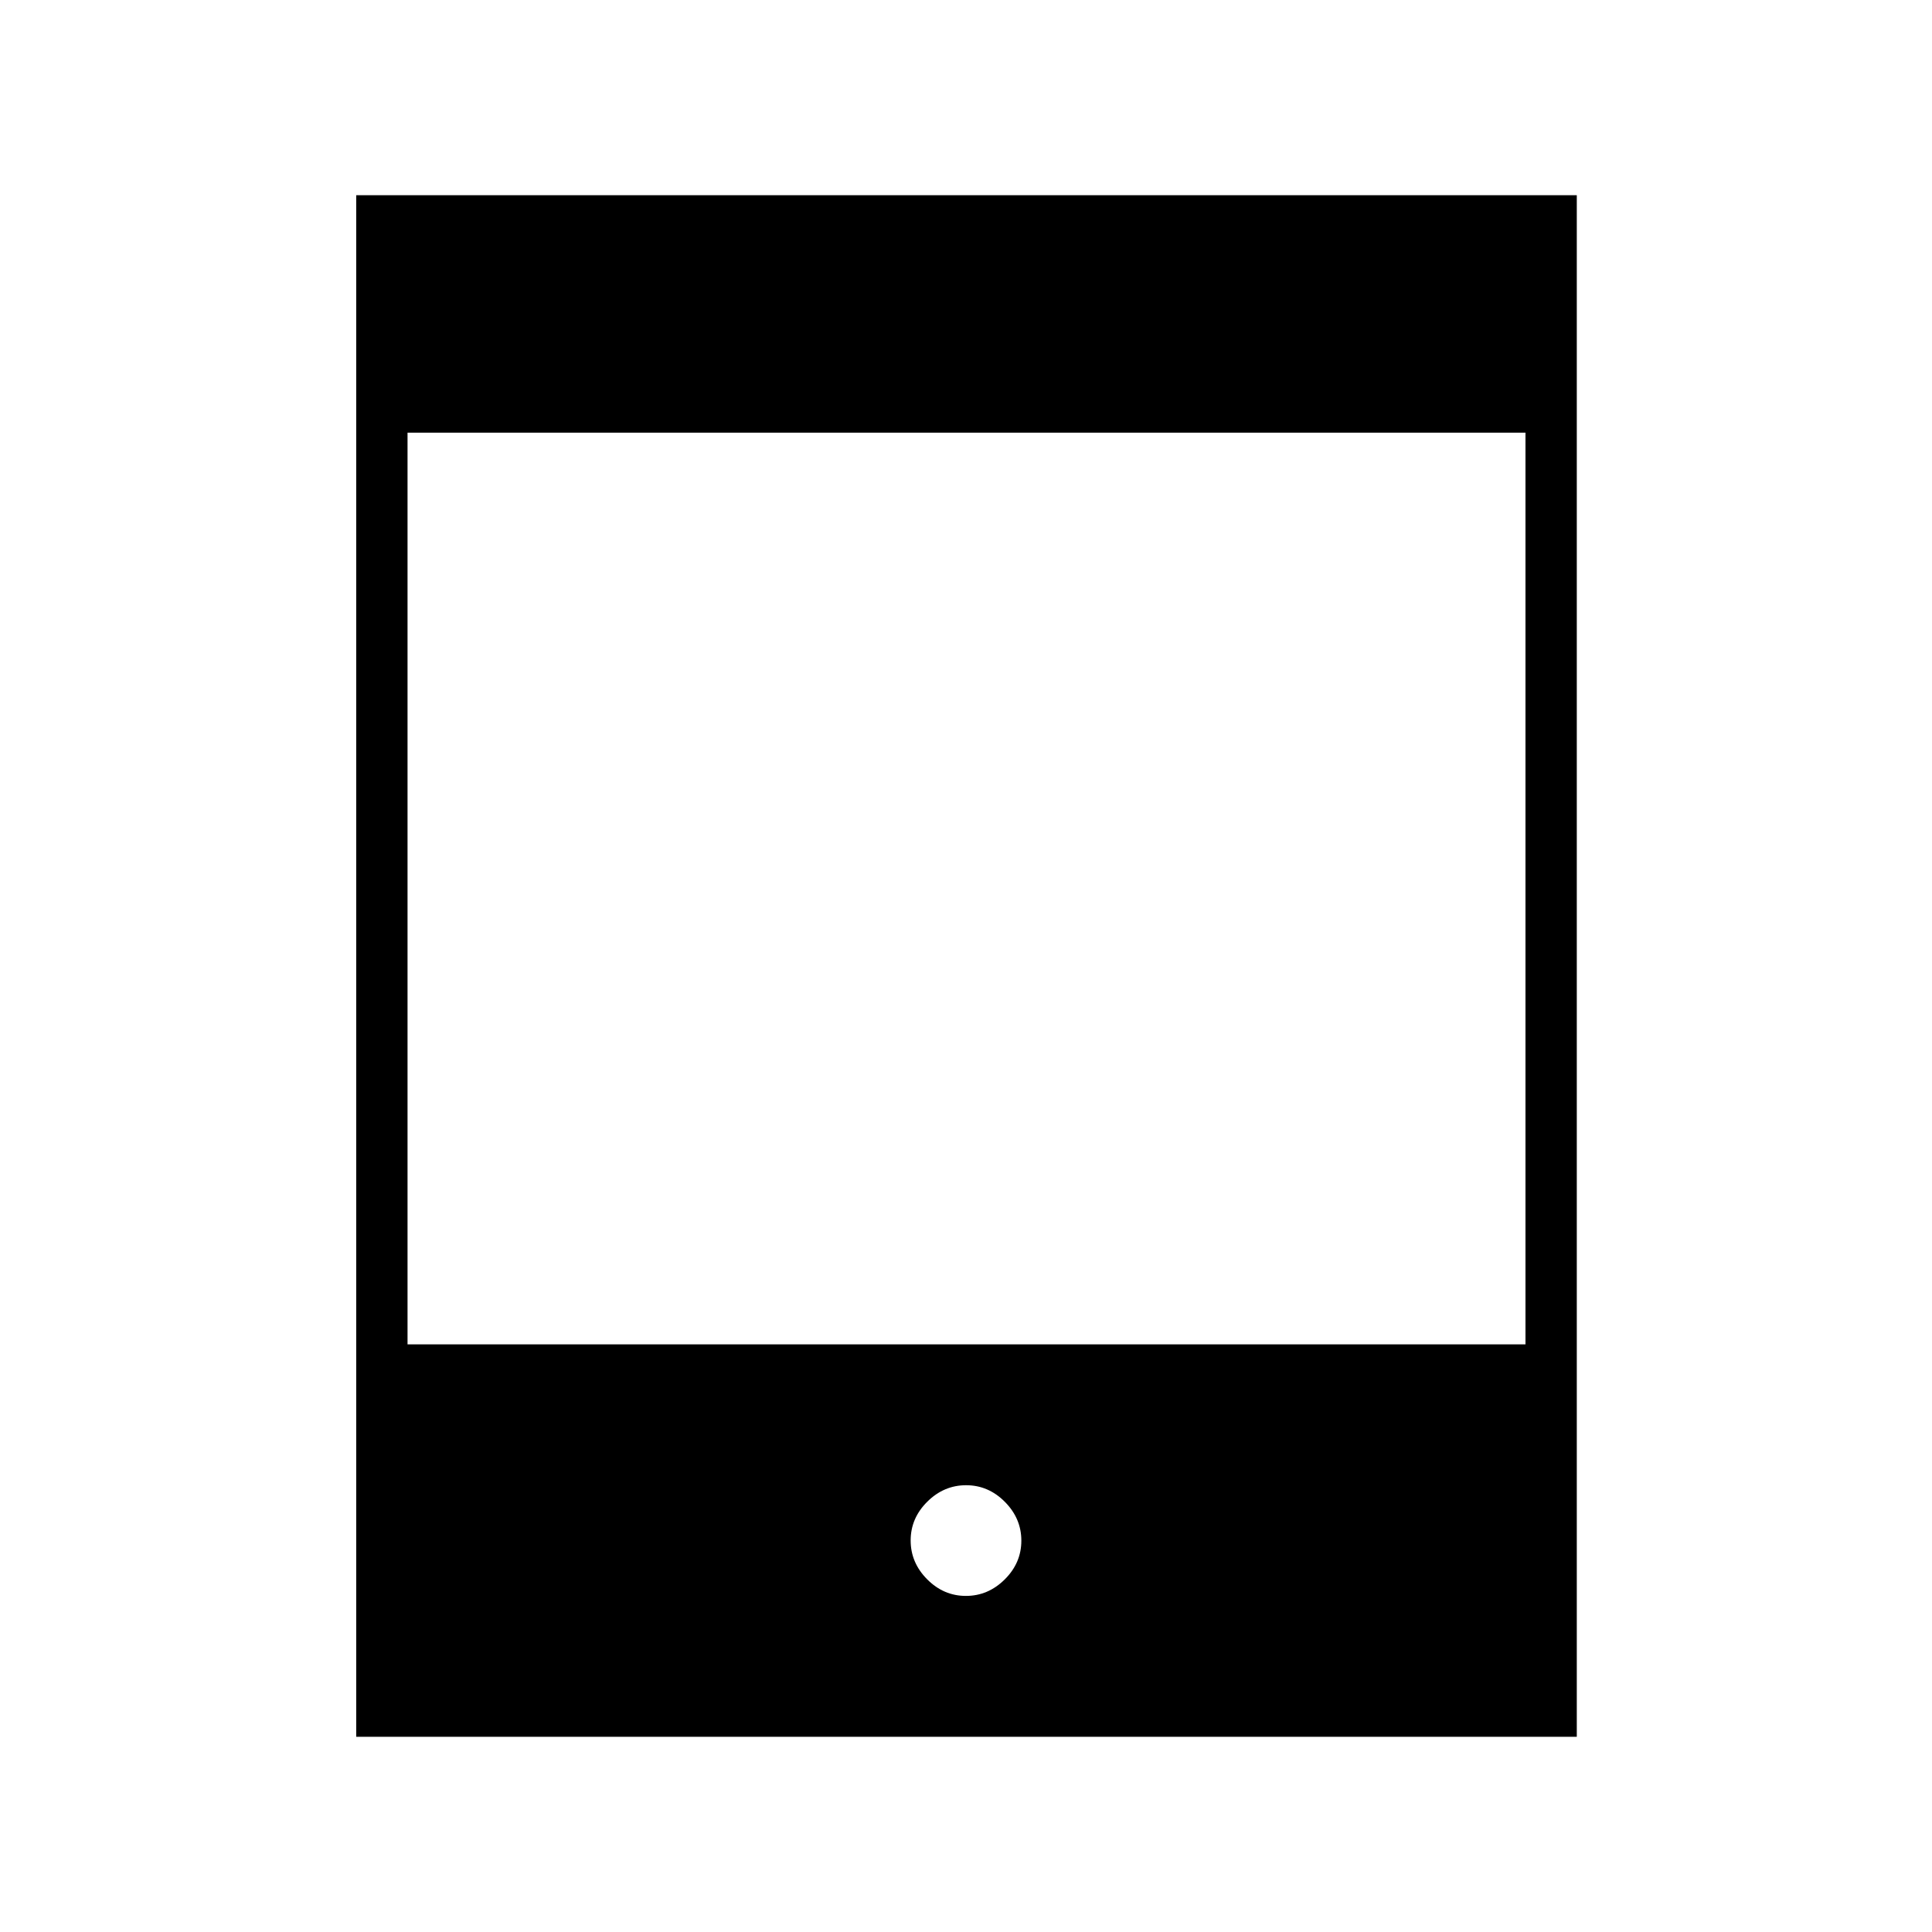 <svg xmlns="http://www.w3.org/2000/svg" height="24" viewBox="0 -960 960 960" width="24"><path d="M177-97v-766h606.5v766H177Zm25.5-195H758v-453H202.5v453Zm277.45 125q11.05 0 19.3-8.2 8.25-8.19 8.25-19.25 0-11.05-8.2-19.3-8.19-8.25-19.25-8.25-11.05 0-19.3 8.2-8.25 8.19-8.25 19.25 0 11.05 8.2 19.3 8.19 8.25 19.25 8.25Z"/></svg>